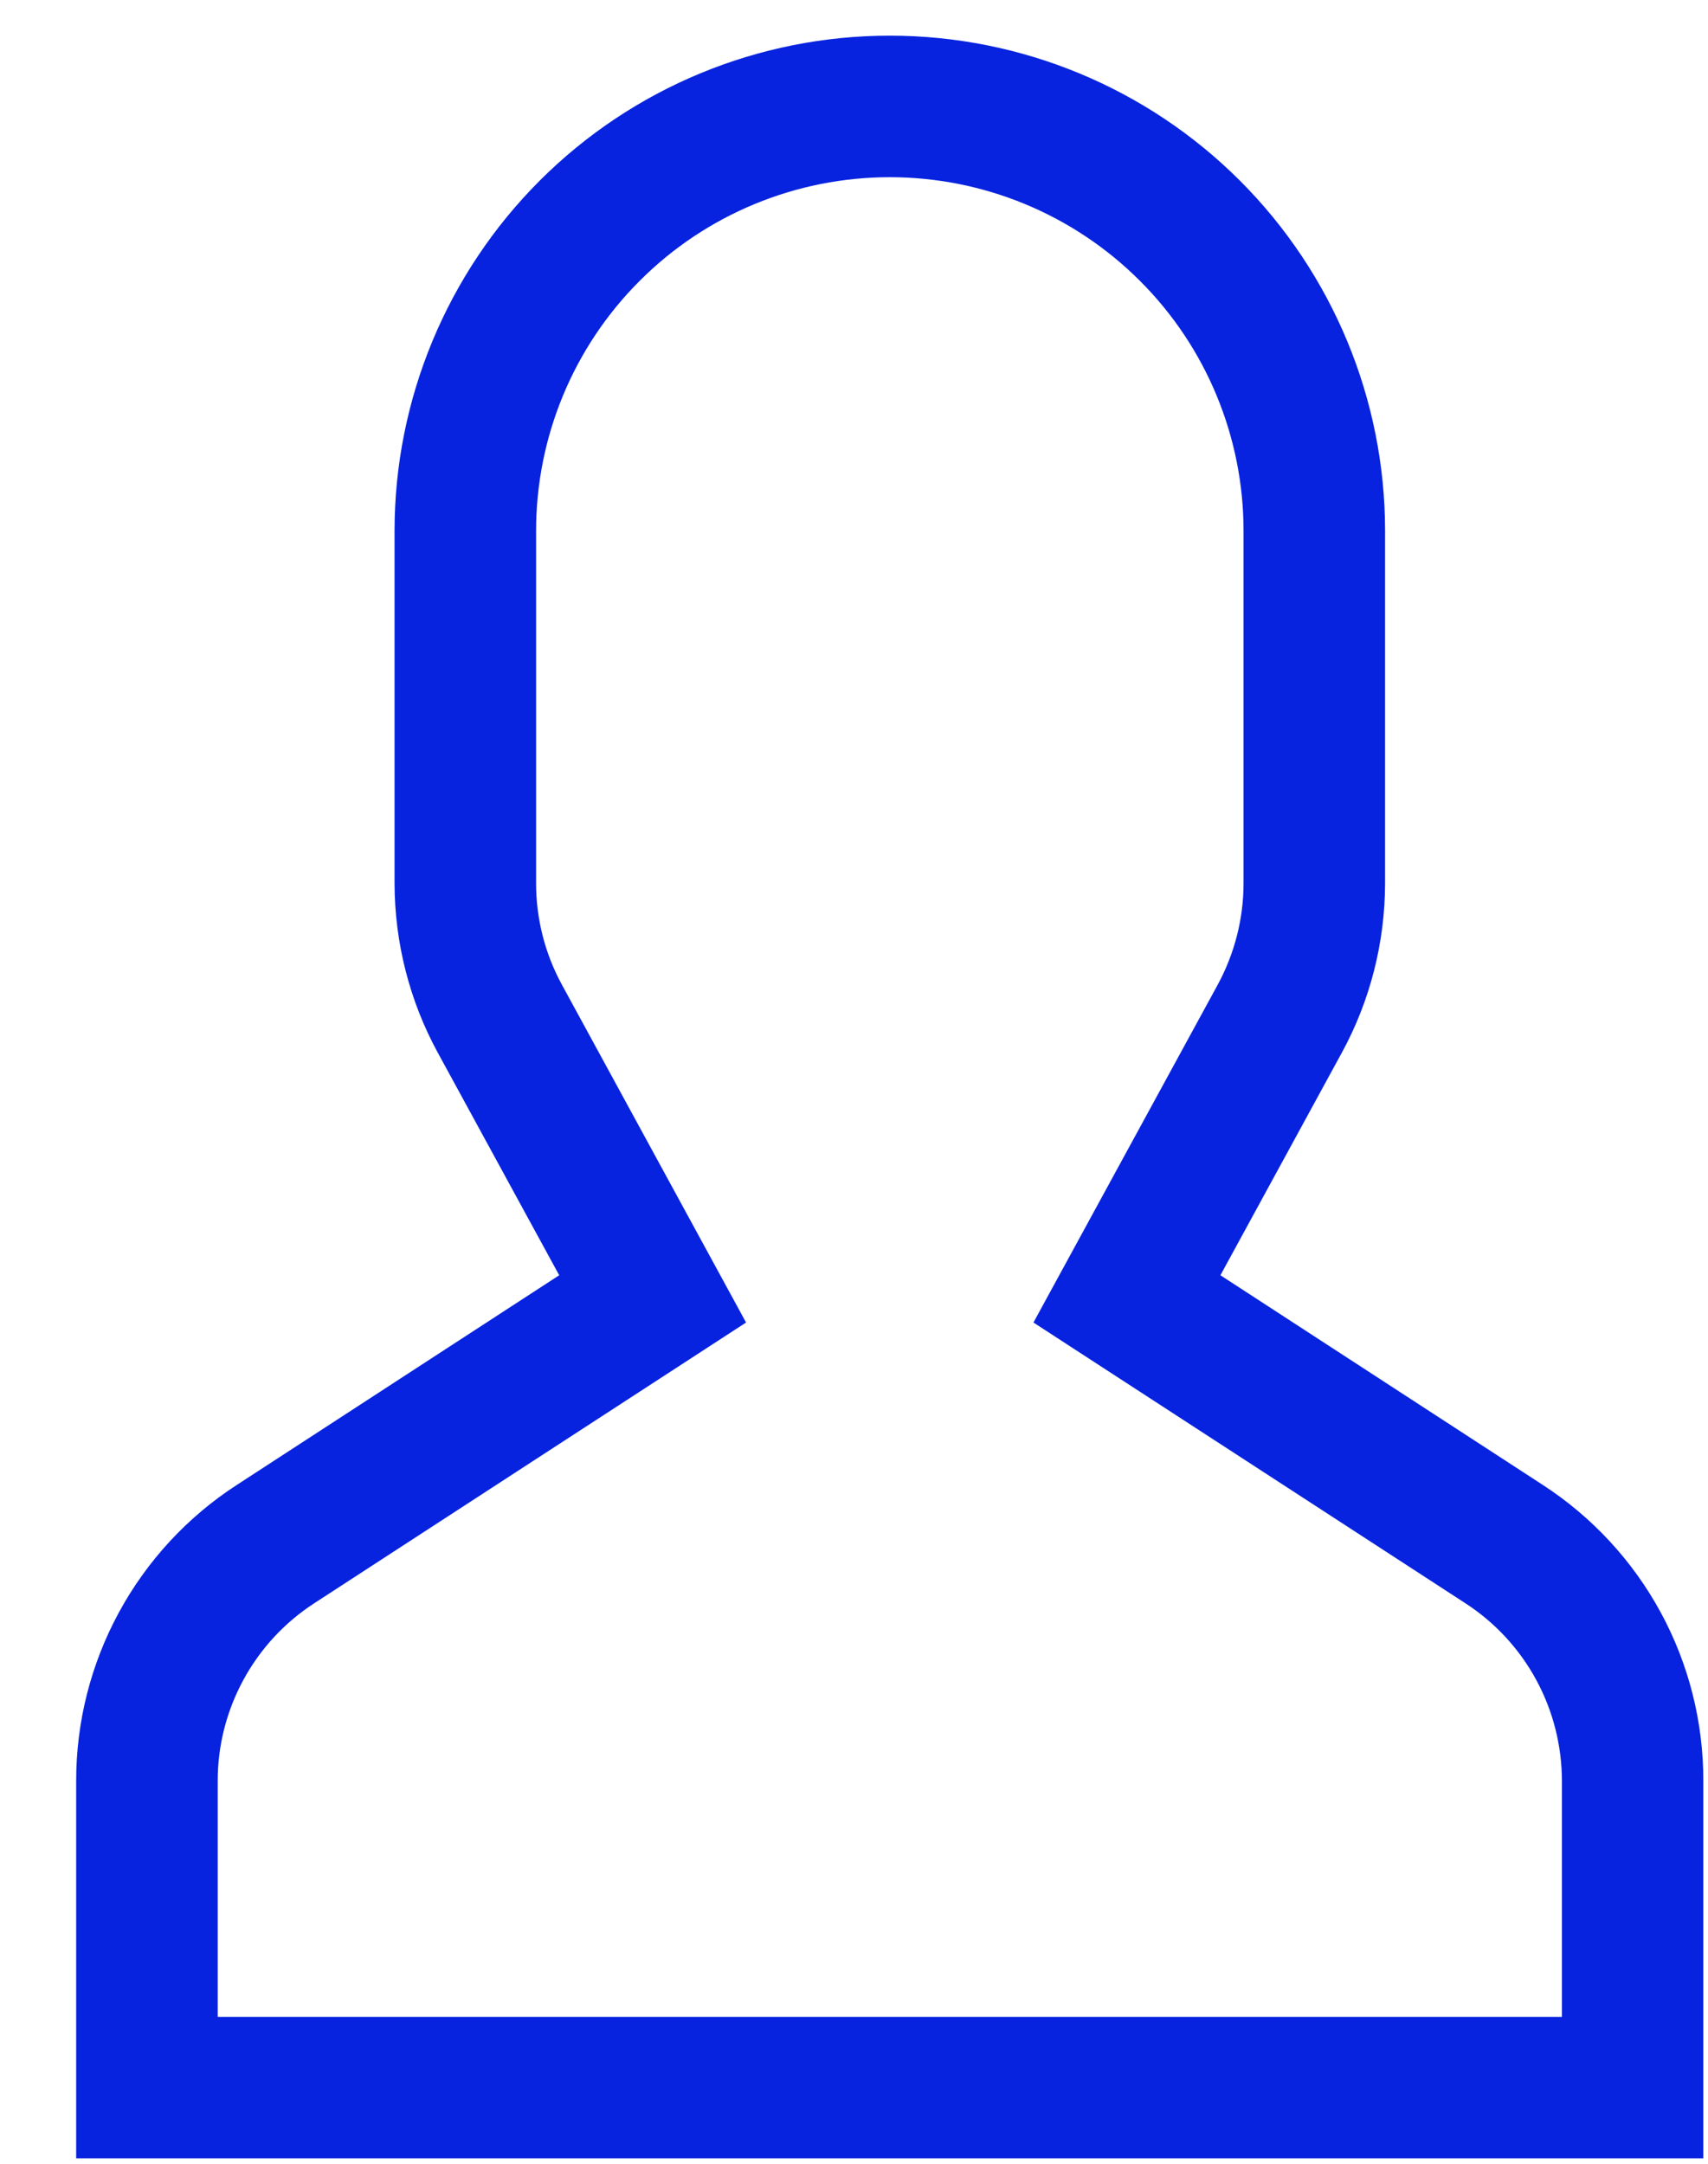 <svg width="15" height="19" viewBox="0 0 15 19" fill="none" xmlns="http://www.w3.org/2000/svg">
<path d="M13.546 13.037L10.718 11.198L11.784 9.244C12.033 8.788 12.163 8.276 12.164 7.756V4.662C12.164 3.509 11.705 2.403 10.89 1.587C10.074 0.771 8.968 0.313 7.814 0.313C6.661 0.313 5.555 0.771 4.739 1.587C3.924 2.403 3.465 3.509 3.465 4.662V7.756C3.466 8.276 3.596 8.788 3.845 9.244L4.911 11.198L2.083 13.037C1.648 13.318 1.291 13.704 1.044 14.159C0.797 14.614 0.668 15.123 0.669 15.641V18.952H14.959V15.641C14.96 15.123 14.832 14.614 14.585 14.159C14.338 13.704 13.98 13.318 13.546 13.037ZM13.717 17.71H1.912V15.641C1.911 15.331 1.989 15.025 2.137 14.752C2.285 14.479 2.499 14.247 2.76 14.078L6.552 11.613L4.936 8.649C4.786 8.375 4.708 8.068 4.708 7.756V4.662C4.708 3.838 5.035 3.048 5.618 2.466C6.2 1.883 6.991 1.556 7.814 1.556C8.638 1.556 9.428 1.883 10.011 2.466C10.594 3.048 10.921 3.838 10.921 4.662V7.756C10.921 8.068 10.842 8.375 10.693 8.649L9.076 11.613L12.869 14.078C13.13 14.247 13.344 14.479 13.492 14.752C13.64 15.025 13.717 15.331 13.717 15.641V17.71Z" fill="#0723DF"/>
</svg>
